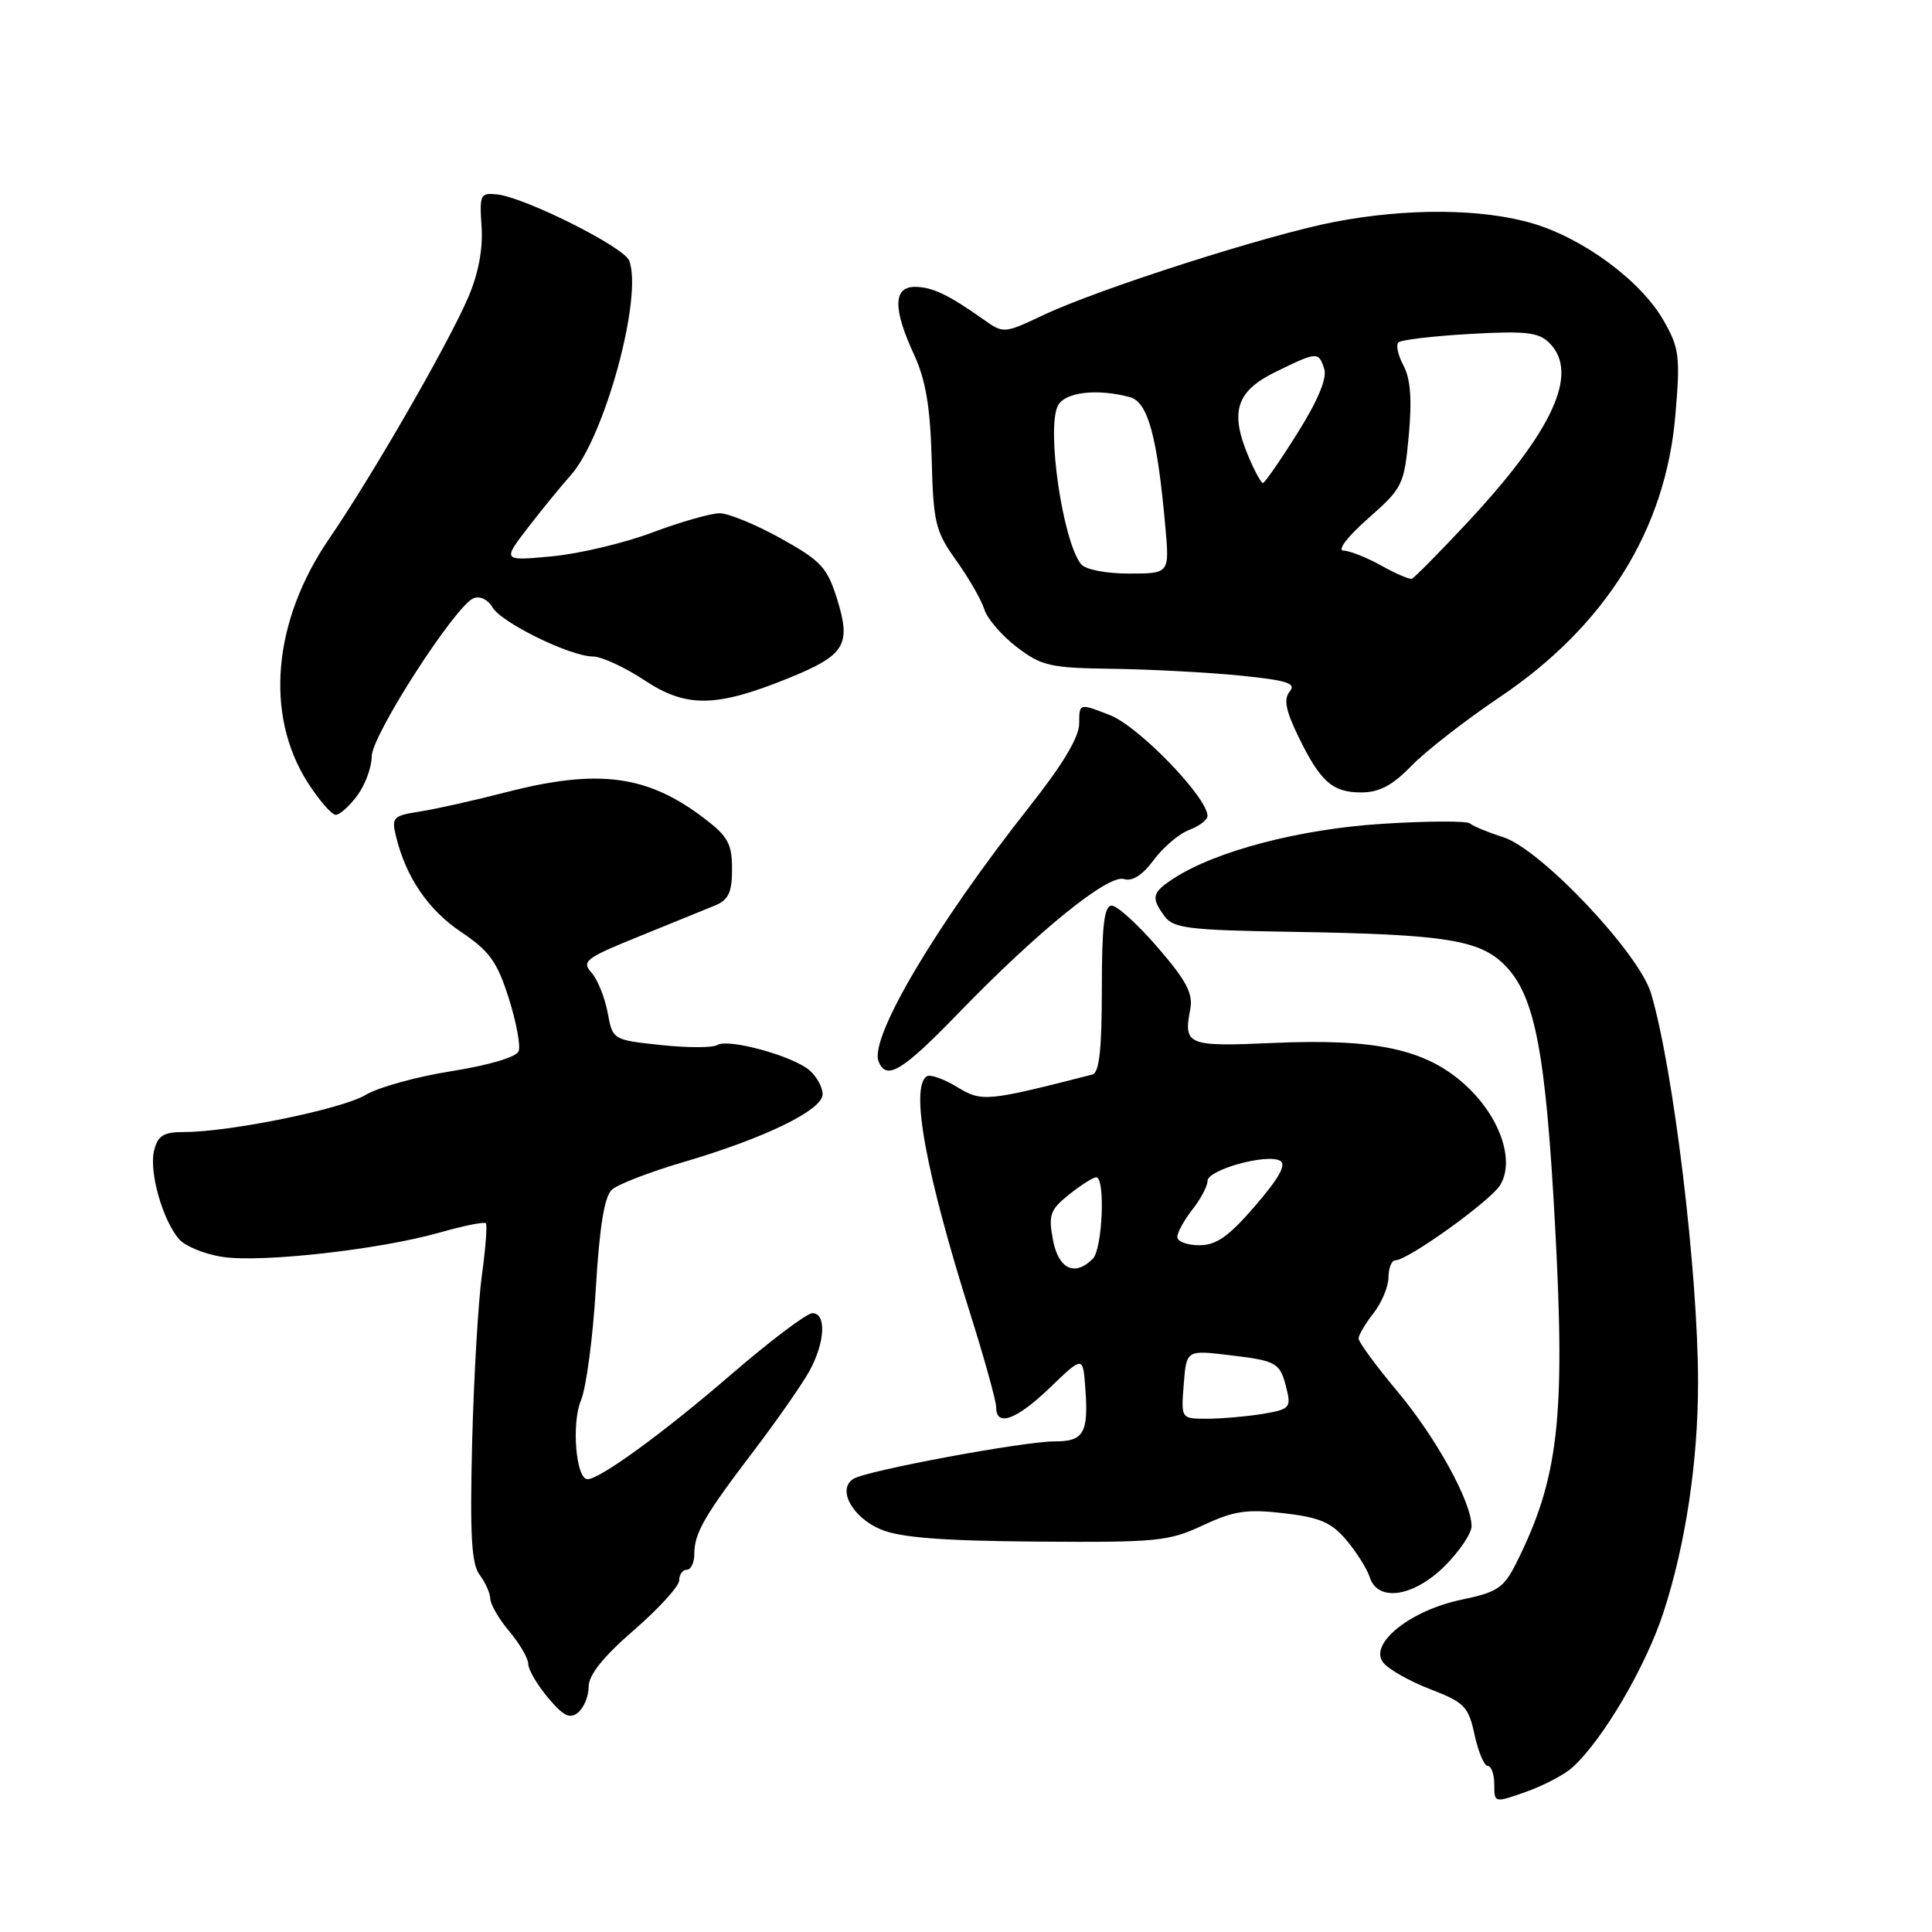 <?xml version="1.0" encoding="UTF-8" standalone="no"?>
<!DOCTYPE svg PUBLIC "-//W3C//DTD SVG 1.1//EN" "http://www.w3.org/Graphics/SVG/1.1/DTD/svg11.dtd" >
<svg xmlns="http://www.w3.org/2000/svg" xmlns:xlink="http://www.w3.org/1999/xlink" version="1.1" viewBox="0 0 256 256">
 <g >
 <path fill="currentColor"
d=" M 208.32 234.22 C 212.33 230.63 218.06 220.88 220.42 213.64 C 223.35 204.67 225.00 193.68 225.00 183.18 C 225.00 168.56 221.73 141.57 218.77 131.62 C 217.17 126.27 204.17 112.53 199.21 110.94 C 197.17 110.29 195.18 109.47 194.78 109.11 C 194.39 108.76 189.15 108.78 183.14 109.16 C 172.16 109.86 161.03 112.78 155.45 116.44 C 152.64 118.28 152.49 118.93 154.32 121.42 C 155.47 123.00 157.53 123.25 171.07 123.47 C 191.66 123.80 196.17 124.52 199.54 128.04 C 203.41 132.09 204.83 139.58 206.06 162.50 C 207.44 188.06 206.52 195.93 200.88 207.18 C 199.25 210.41 198.40 210.98 193.65 211.97 C 186.89 213.37 181.37 217.79 183.26 220.27 C 183.94 221.17 186.75 222.76 189.50 223.82 C 194.06 225.58 194.58 226.12 195.39 229.88 C 195.88 232.14 196.67 234.00 197.14 234.00 C 197.61 234.00 198.00 235.11 198.00 236.46 C 198.00 238.91 198.00 238.91 202.20 237.43 C 204.51 236.61 207.27 235.17 208.32 234.22 Z  M 78.00 223.48 C 78.00 221.94 79.94 219.51 84.00 216.00 C 87.30 213.14 90.00 210.17 90.00 209.40 C 90.00 208.63 90.45 208.00 91.00 208.00 C 91.55 208.00 92.00 207.07 92.00 205.93 C 92.00 203.15 93.30 200.88 99.90 192.22 C 102.98 188.16 106.29 183.42 107.25 181.67 C 109.33 177.90 109.53 174.00 107.65 174.00 C 106.91 174.00 102.07 177.65 96.90 182.11 C 87.96 189.83 79.49 196.00 77.85 196.00 C 76.32 196.00 75.70 188.63 76.98 185.56 C 77.68 183.88 78.57 177.19 78.95 170.71 C 79.44 162.51 80.09 158.53 81.08 157.64 C 81.86 156.93 86.10 155.29 90.50 154.00 C 101.38 150.80 109.00 147.09 109.00 144.99 C 109.00 144.07 108.21 142.63 107.25 141.81 C 105.02 139.90 96.51 137.57 95.05 138.47 C 94.44 138.85 91.07 138.85 87.56 138.47 C 81.18 137.79 81.18 137.79 80.51 134.14 C 80.13 132.14 79.17 129.76 78.36 128.86 C 77.03 127.38 77.63 126.93 84.70 124.07 C 88.99 122.33 93.51 120.49 94.75 119.98 C 96.54 119.23 97.00 118.24 97.00 115.14 C 97.00 111.82 96.45 110.82 93.34 108.45 C 85.79 102.69 79.30 101.83 67.12 104.96 C 62.93 106.04 57.77 107.20 55.66 107.53 C 52.08 108.08 51.86 108.31 52.47 110.81 C 53.78 116.23 56.74 120.57 61.11 123.50 C 64.85 126.01 65.88 127.44 67.40 132.23 C 68.41 135.39 69.00 138.56 68.72 139.29 C 68.42 140.07 64.81 141.14 59.86 141.93 C 55.26 142.65 50.13 144.07 48.45 145.08 C 45.33 146.96 30.45 150.00 24.39 150.00 C 21.67 150.00 20.92 150.46 20.42 152.45 C 19.72 155.24 21.54 161.68 23.74 164.21 C 24.56 165.14 27.16 166.20 29.51 166.55 C 34.70 167.33 50.35 165.57 58.26 163.32 C 61.42 162.42 64.18 161.86 64.38 162.09 C 64.58 162.32 64.34 165.43 63.85 169.00 C 63.36 172.57 62.78 182.56 62.56 191.18 C 62.26 203.44 62.47 207.25 63.56 208.68 C 64.31 209.68 64.95 211.11 64.97 211.86 C 64.99 212.60 66.12 214.55 67.50 216.18 C 68.88 217.82 70.00 219.76 70.00 220.50 C 70.00 221.24 71.18 223.24 72.61 224.95 C 74.68 227.41 75.52 227.82 76.61 226.91 C 77.38 226.27 78.00 224.73 78.00 223.48 Z  M 191.47 207.47 C 193.41 205.52 195.00 203.16 194.99 202.22 C 194.97 198.98 190.30 190.50 185.15 184.35 C 182.32 180.97 180.01 177.82 180.02 177.35 C 180.03 176.88 180.92 175.38 182.00 174.00 C 183.08 172.62 183.97 170.49 183.98 169.25 C 183.99 168.01 184.40 167.00 184.89 167.00 C 186.54 167.00 197.49 159.14 198.78 157.03 C 200.78 153.75 198.72 147.88 194.09 143.70 C 188.91 139.02 182.31 137.59 168.65 138.20 C 157.33 138.70 156.80 138.49 157.71 133.74 C 158.11 131.66 157.22 129.96 153.42 125.56 C 150.78 122.50 148.03 120.00 147.31 120.00 C 146.31 120.00 146.00 122.61 146.00 131.03 C 146.00 139.02 145.66 142.15 144.75 142.38 C 130.69 145.98 130.10 146.03 126.81 144.03 C 125.07 142.97 123.27 142.33 122.82 142.61 C 120.57 144.00 122.65 155.37 128.61 174.23 C 130.47 180.13 132.00 185.65 132.00 186.48 C 132.00 189.13 134.70 188.13 139.17 183.83 C 143.50 179.66 143.50 179.66 143.81 183.94 C 144.25 189.87 143.60 191.00 139.78 190.99 C 135.71 190.98 114.86 194.85 113.09 195.95 C 110.88 197.31 112.92 201.07 116.72 202.66 C 119.32 203.74 124.80 204.17 137.38 204.27 C 153.28 204.39 154.85 204.24 159.38 202.12 C 163.48 200.20 165.19 199.94 170.12 200.51 C 174.91 201.07 176.43 201.73 178.42 204.09 C 179.76 205.69 181.15 207.89 181.50 208.99 C 182.56 212.33 187.34 211.60 191.47 207.47 Z  M 127.00 134.25 C 137.50 123.40 146.85 115.82 148.93 116.48 C 150.03 116.83 151.39 115.96 152.87 113.96 C 154.12 112.27 156.23 110.48 157.57 109.97 C 158.91 109.47 160.00 108.63 160.00 108.12 C 160.00 105.67 150.92 96.27 147.10 94.77 C 143.00 93.16 143.00 93.16 143.00 95.86 C 143.00 97.67 140.83 101.29 136.38 106.92 C 124.08 122.49 115.20 137.46 116.41 140.62 C 117.41 143.24 119.53 141.97 127.00 134.25 Z  M 47.38 105.36 C 48.41 103.95 49.25 101.64 49.25 100.24 C 49.25 97.43 60.37 80.18 62.77 79.26 C 63.60 78.94 64.68 79.46 65.23 80.44 C 66.36 82.47 75.54 86.98 78.58 86.99 C 79.72 87.00 82.78 88.41 85.37 90.12 C 90.93 93.81 94.84 93.76 104.41 89.89 C 111.98 86.82 112.81 85.49 110.93 79.41 C 109.61 75.19 108.81 74.32 103.48 71.35 C 100.19 69.52 96.54 68.02 95.37 68.01 C 94.20 68.01 90.19 69.15 86.46 70.55 C 82.73 71.96 76.73 73.38 73.12 73.72 C 66.57 74.33 66.57 74.33 69.96 69.91 C 71.83 67.49 74.37 64.38 75.60 63.00 C 80.11 58.00 85.21 39.31 83.37 34.53 C 82.68 32.73 69.58 26.16 65.86 25.76 C 63.65 25.52 63.52 25.79 63.81 30.03 C 64.01 32.97 63.40 36.23 62.06 39.36 C 59.42 45.53 49.34 63.03 43.61 71.39 C 36.17 82.26 35.06 94.63 40.71 103.59 C 42.25 106.01 43.95 107.98 44.50 107.97 C 45.05 107.95 46.34 106.78 47.38 105.36 Z  M 187.03 101.47 C 188.91 99.53 194.15 95.45 198.67 92.41 C 212.73 82.96 220.70 70.20 221.99 55.06 C 222.66 47.24 222.53 46.15 220.45 42.50 C 217.47 37.25 209.85 31.60 203.07 29.60 C 196.37 27.63 186.51 27.55 176.84 29.40 C 168.07 31.08 145.60 38.27 138.25 41.75 C 133.07 44.20 132.97 44.21 130.37 42.37 C 125.70 39.06 123.55 38.03 121.25 38.01 C 118.35 38.00 118.30 40.90 121.12 47.00 C 122.66 50.34 123.26 53.90 123.45 60.77 C 123.67 69.29 123.94 70.39 126.71 74.27 C 128.37 76.60 130.05 79.51 130.43 80.75 C 130.82 81.99 132.76 84.24 134.74 85.75 C 138.02 88.25 139.16 88.51 147.42 88.62 C 152.42 88.69 159.99 89.09 164.25 89.51 C 170.54 90.14 171.80 90.54 170.90 91.62 C 170.07 92.61 170.35 94.10 172.00 97.51 C 174.95 103.59 176.53 105.00 180.38 105.00 C 182.76 105.00 184.50 104.08 187.03 101.47 Z  M 156.85 183.44 C 157.21 178.88 157.21 178.88 162.86 179.56 C 169.27 180.32 169.62 180.53 170.50 184.11 C 171.09 186.51 170.84 186.76 167.32 187.35 C 165.22 187.69 161.92 187.98 159.99 187.99 C 156.49 188.00 156.49 188.00 156.85 183.44 Z  M 139.52 164.28 C 138.90 160.97 139.15 160.29 141.66 158.28 C 143.22 157.03 144.84 156.01 145.25 156.00 C 146.49 156.00 146.09 165.51 144.80 166.80 C 142.41 169.19 140.25 168.16 139.52 164.28 Z  M 156.00 163.91 C 156.00 163.31 156.90 161.67 158.00 160.27 C 159.10 158.87 160.00 157.17 160.00 156.49 C 160.00 155.00 167.85 152.82 169.62 153.81 C 170.49 154.29 169.49 156.10 166.34 159.75 C 162.82 163.84 161.18 165.00 158.91 165.00 C 157.31 165.00 156.00 164.51 156.00 163.91 Z  M 183.02 74.94 C 181.10 73.87 178.85 72.98 178.02 72.96 C 177.15 72.94 178.54 71.12 181.27 68.71 C 185.87 64.65 186.06 64.27 186.67 57.71 C 187.11 52.95 186.90 50.19 185.98 48.46 C 185.26 47.11 184.94 45.72 185.29 45.38 C 185.63 45.03 189.89 44.53 194.76 44.25 C 202.19 43.83 203.87 44.02 205.30 45.44 C 209.32 49.46 205.77 57.13 194.19 69.50 C 190.58 73.35 187.38 76.59 187.07 76.69 C 186.75 76.79 184.93 76.01 183.02 74.94 Z  M 143.24 74.75 C 140.82 71.72 138.63 56.77 140.18 53.75 C 141.09 51.96 145.35 51.45 149.70 52.62 C 152.10 53.26 153.33 57.72 154.41 69.75 C 154.97 76.00 154.97 76.00 149.61 76.00 C 146.52 76.00 143.82 75.47 143.24 74.75 Z  M 165.39 60.40 C 162.94 54.53 163.82 51.83 169.00 49.29 C 174.55 46.57 174.72 46.56 175.47 48.89 C 175.86 50.12 174.63 53.08 171.92 57.39 C 169.64 61.03 167.58 64.00 167.34 64.00 C 167.10 64.00 166.22 62.38 165.39 60.40 Z "/>
</g>
</svg>